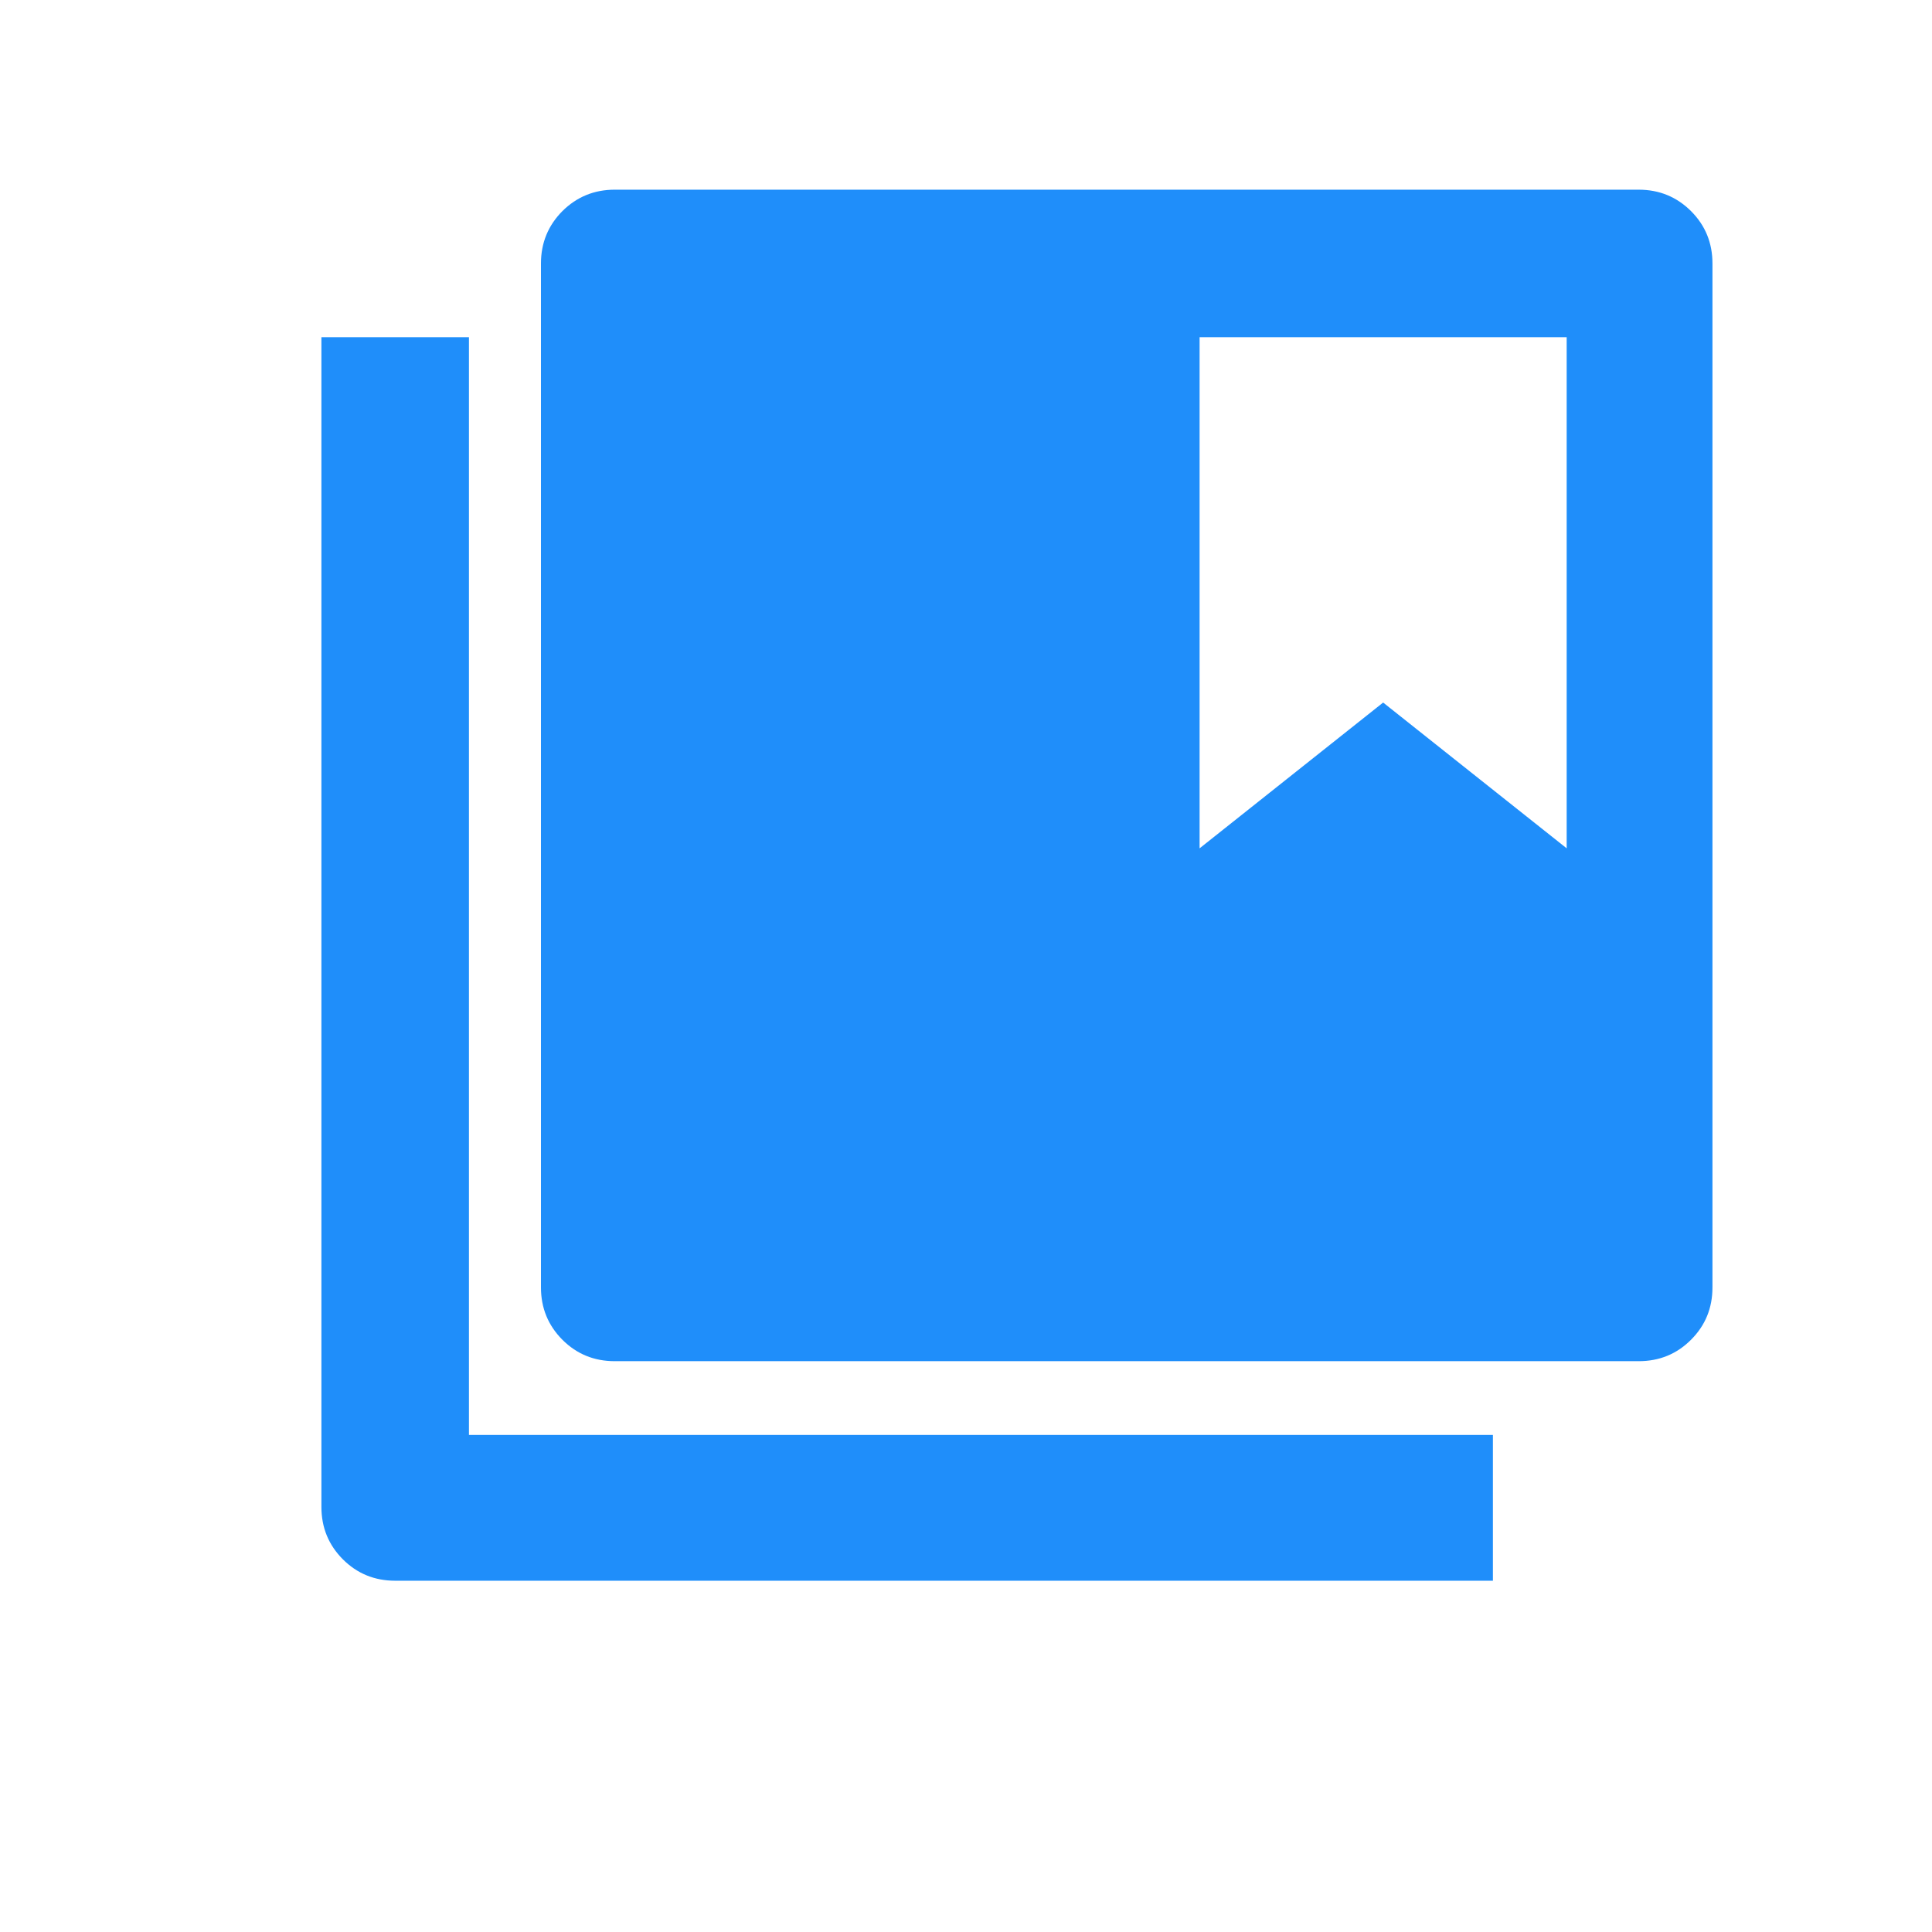 <?xml version="1.0" encoding="UTF-8"?>
<svg width="22px" height="22px" viewBox="0 0 22 22" version="1.1" xmlns="http://www.w3.org/2000/svg" xmlns:xlink="http://www.w3.org/1999/xlink">
    <!-- Generator: Sketch 46.2 (44496) - http://www.bohemiancoding.com/sketch -->
    <title>mainmenu_color_001</title>
    <desc>Created with Sketch.</desc>
    <defs></defs>
    <g id="Symbols" stroke="none" stroke-width="1" fill="none" fill-rule="evenodd">
        <g id="mainmenu_color_001">
            <g>
                <path d="M5.34,3.84 L5.34,16.34 L17,16.34 L17,18 L4.5,18 C4.266,18 4.067,17.919 3.904,17.756 C3.742,17.593 3.66,17.395 3.66,17.16 L3.66,3.84 L5.34,3.84 Z M18.66,2.16 C18.895,2.16 19.093,2.242 19.256,2.404 C19.419,2.567 19.5,2.766 19.5,3 L19.5,14.66 C19.5,14.895 19.419,15.093 19.256,15.256 C19.093,15.419 18.895,15.5 18.66,15.5 L7,15.5 C6.766,15.5 6.567,15.419 6.404,15.256 C6.242,15.093 6.16,14.895 6.16,14.66 L6.16,3 C6.16,2.766 6.242,2.567 6.404,2.404 C6.567,2.242 6.766,2.16 7,2.16 L18.66,2.16 Z M17.84,9.66 L17.84,3.84 L13.66,3.84 L13.66,9.66 L15.75,8 L17.84,9.66 Z" id="" fill="#1F8EFA" fill-rule="nonzero"></path>
                <rect id="Rectangle-4" opacity="0" x="0" y="0" width="22" height="22"></rect>
            </g>
        </g>
    </g>
</svg>